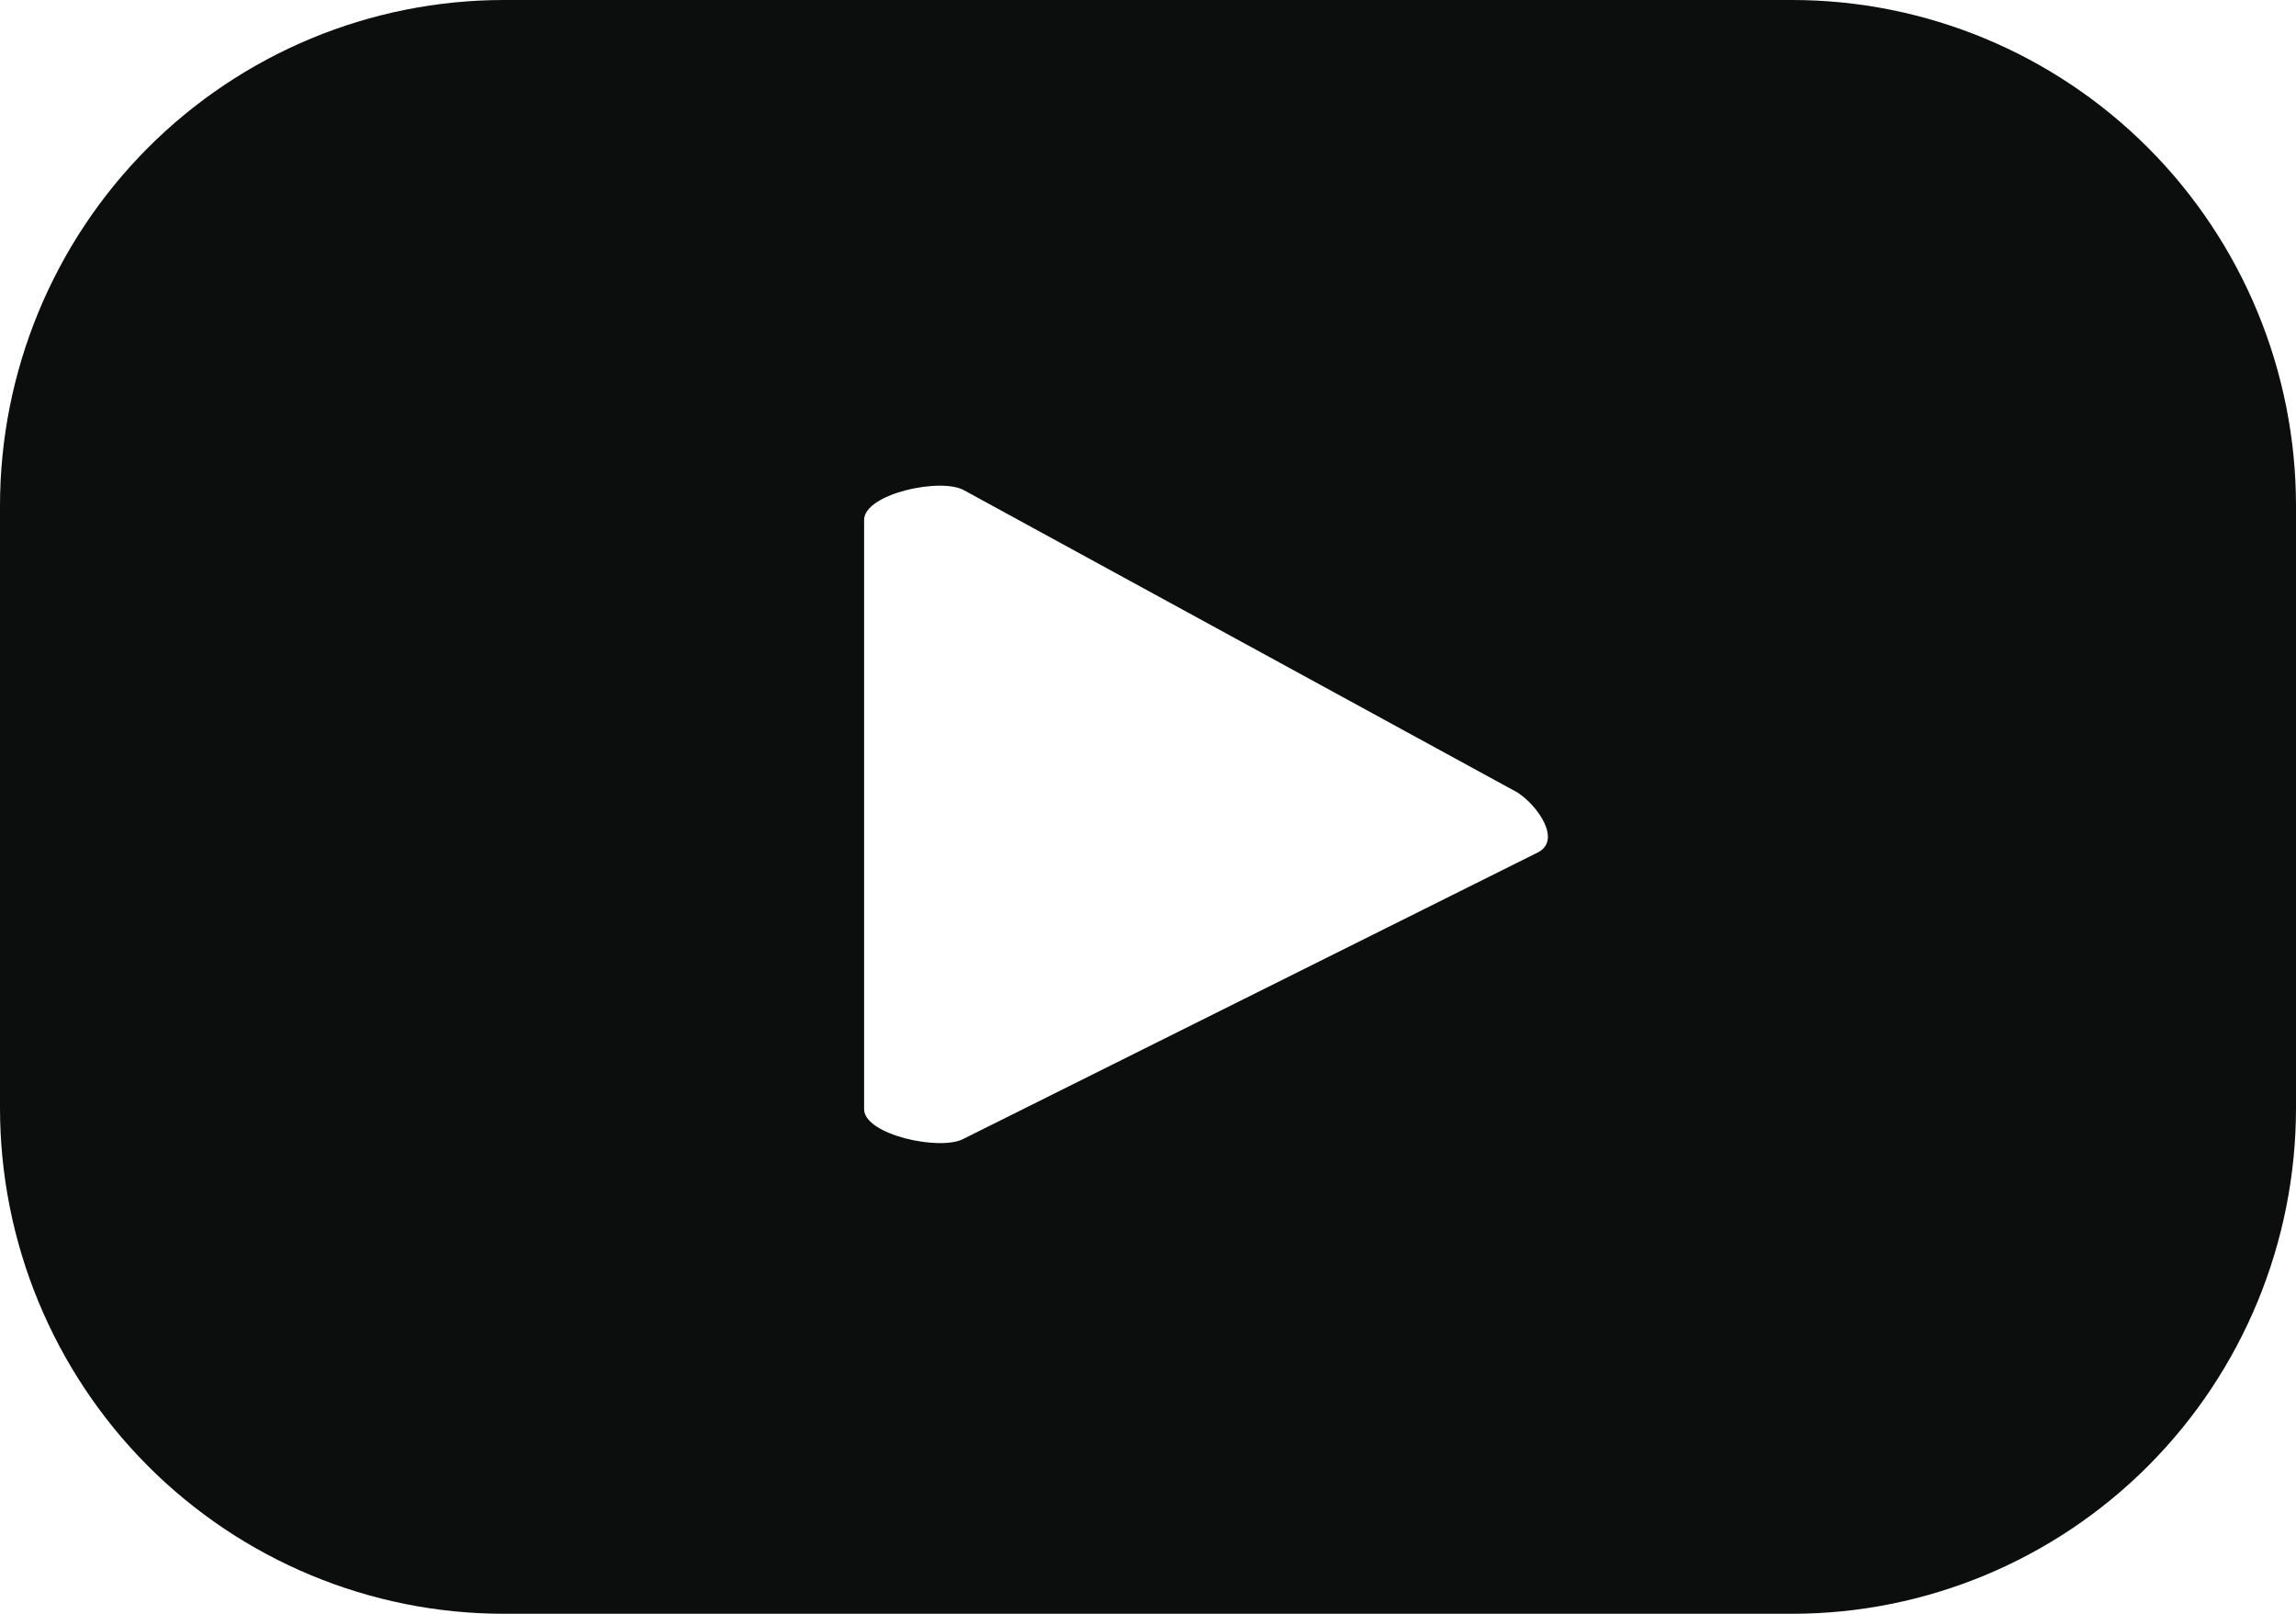 <svg width="37" height="26" viewBox="0 0 37 26" fill="none" xmlns="http://www.w3.org/2000/svg">
<path d="M37 8.15C37 5.989 36.145 3.916 34.622 2.387C33.099 0.859 31.033 0 28.88 0H8.12C5.967 0 3.901 0.859 2.378 2.387C0.856 3.916 0 5.989 0 8.15V17.85C0 20.011 0.856 22.084 2.378 23.613C3.901 25.141 5.967 26 8.12 26H28.88C31.033 26 33.099 25.141 34.622 23.613C36.145 22.084 37 20.011 37 17.85V8.15ZM24.794 13.728L15.531 18.346C15.16 18.552 13.925 18.284 13.925 17.87V8.377C13.925 7.954 15.171 7.685 15.541 7.902L24.454 12.768C24.773 12.974 25.164 13.522 24.794 13.728Z" fill="#0C0D0D"/>
</svg>

